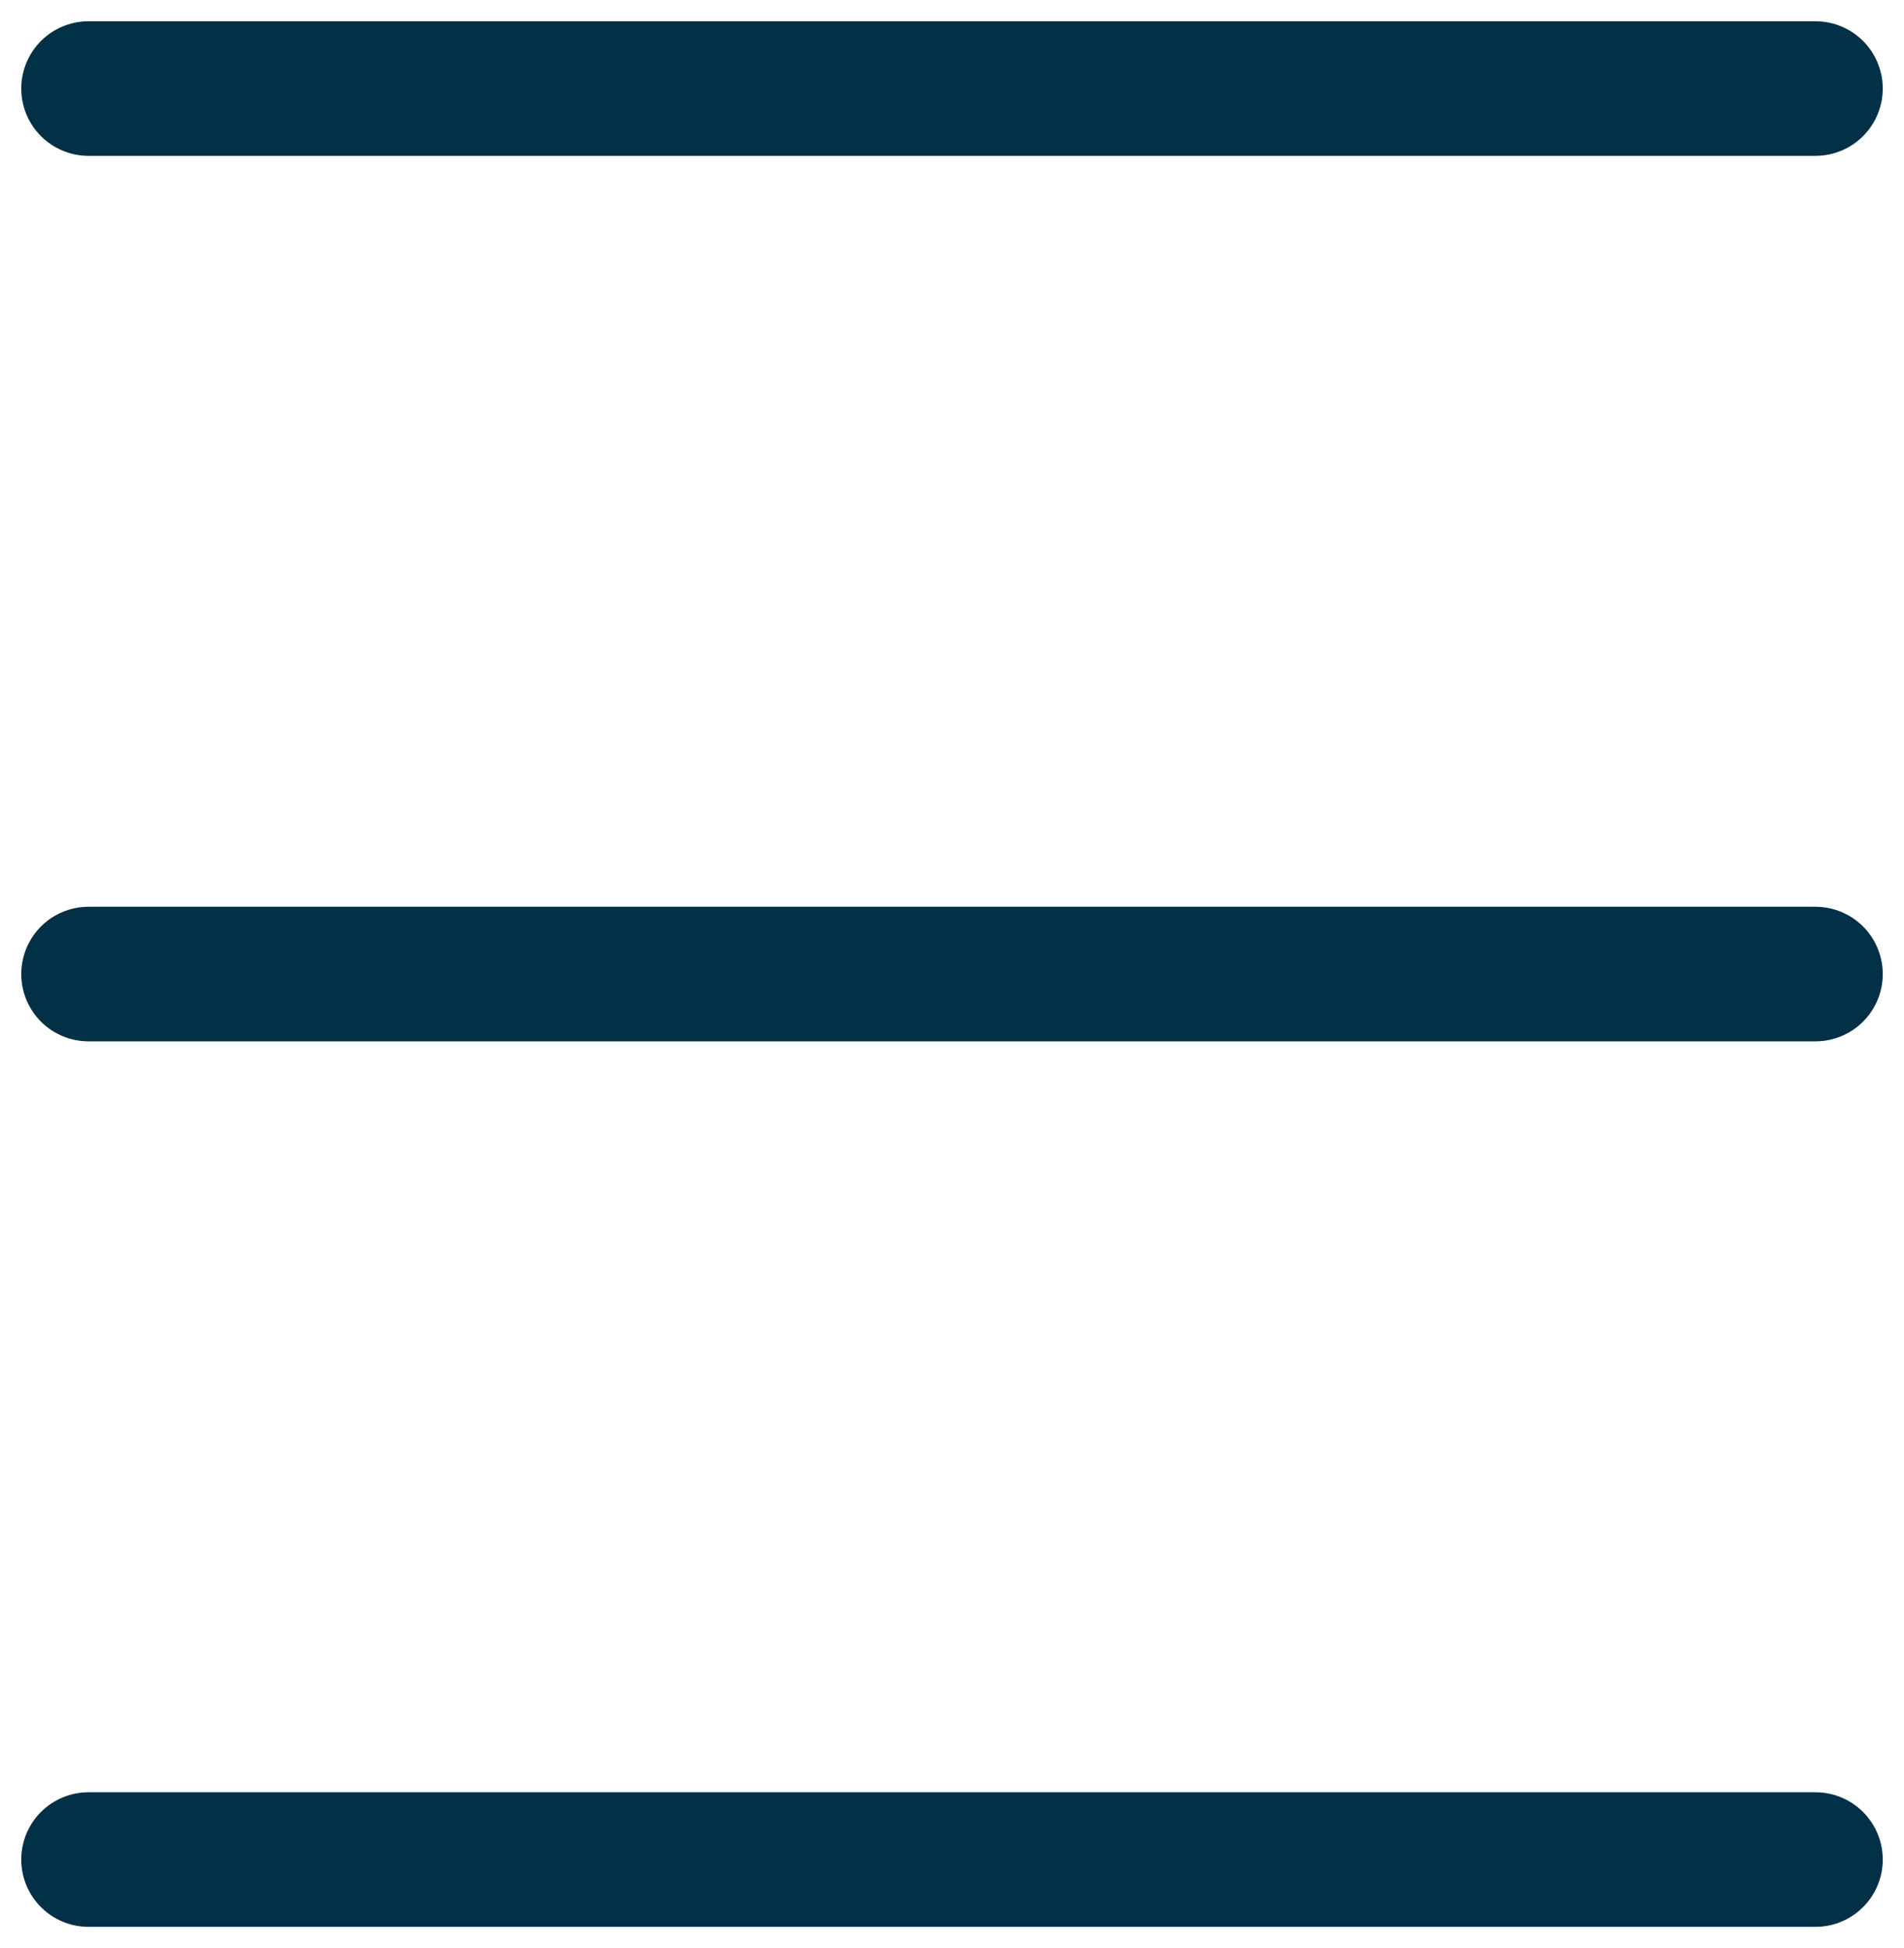 <svg width="43" height="44" viewBox="0 0 43 44" fill="none" xmlns="http://www.w3.org/2000/svg">
<path d="M2 42H41M2 2H41H2ZM2 22H41H2Z" stroke="#023047" stroke-width="3.04" stroke-linecap="round" stroke-linejoin="round"/>
</svg>
